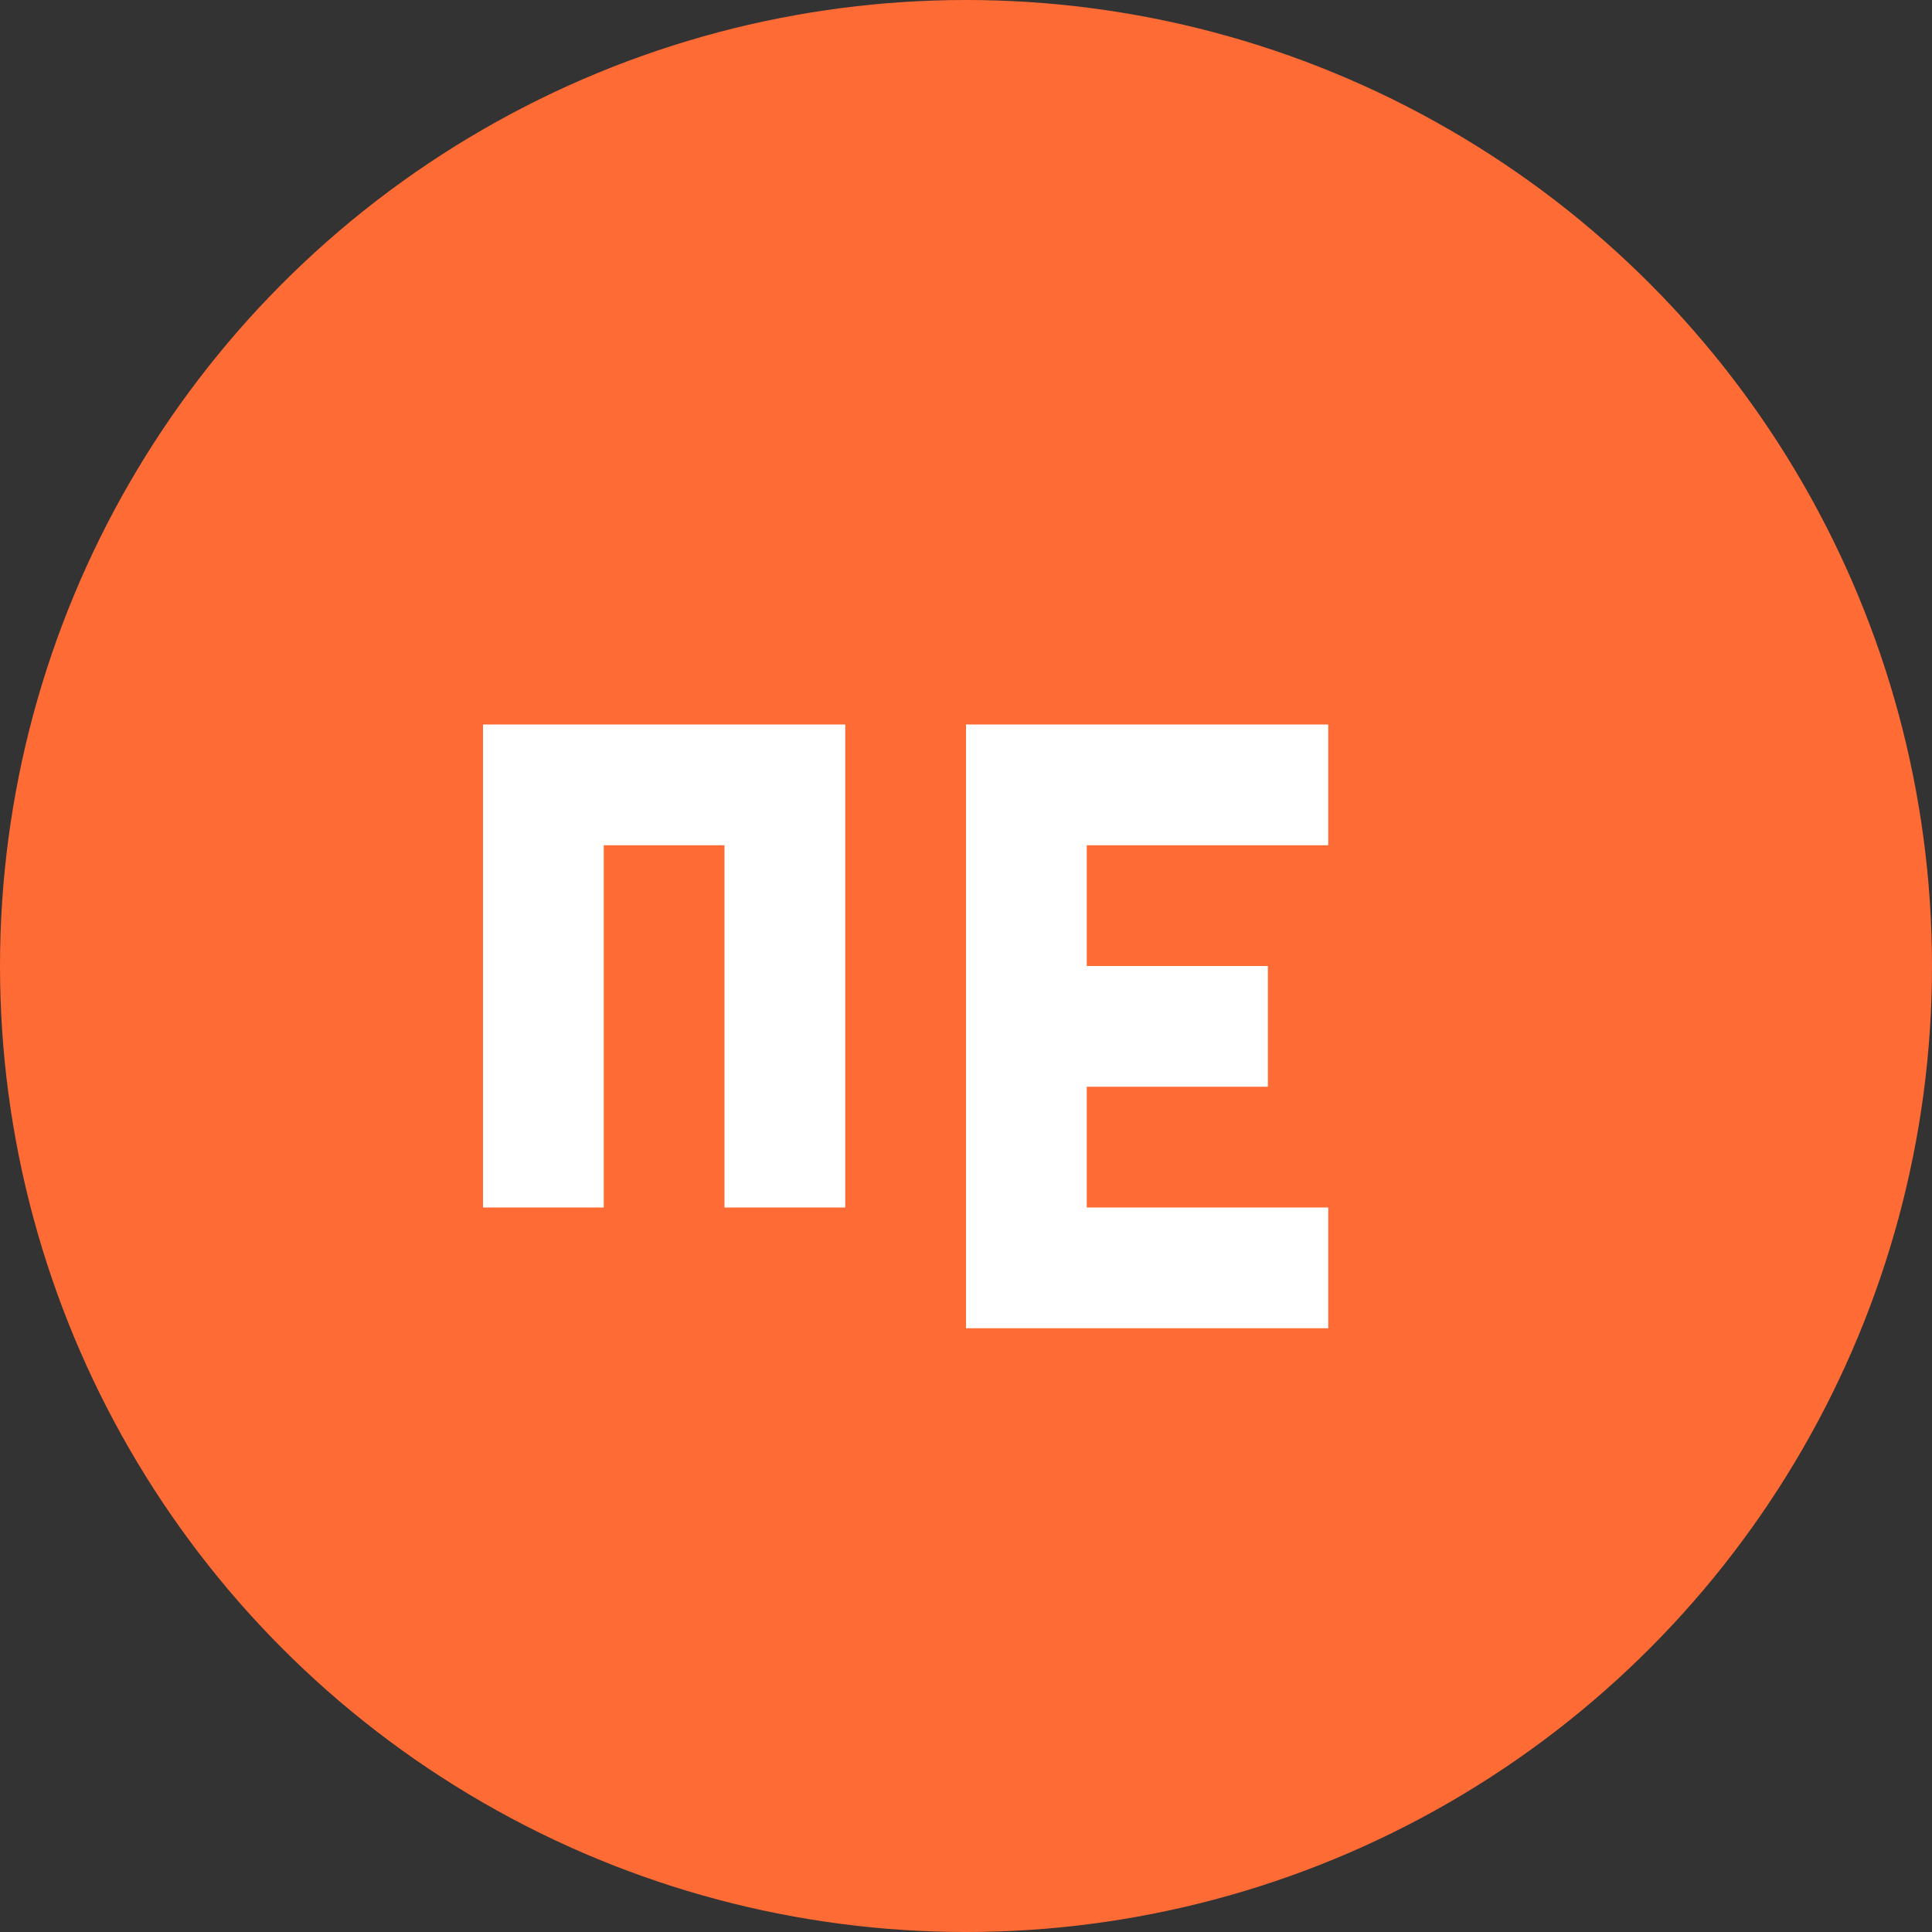 <svg width="32" height="32" viewBox="0 0 32 32" fill="none" xmlns="http://www.w3.org/2000/svg">
  <rect x="0" y="0" width="32" height="32" fill="#333333" stroke="none"/>
  <circle cx="16" cy="16" r="16" fill="#FF6B35"/>
  <path d="M8 12h6v8h-2v-6h-2v6h-2V12zm8 0h6v2h-4v2h3v2h-3v2h4v2h-6V12z" fill="white"/>
</svg>
